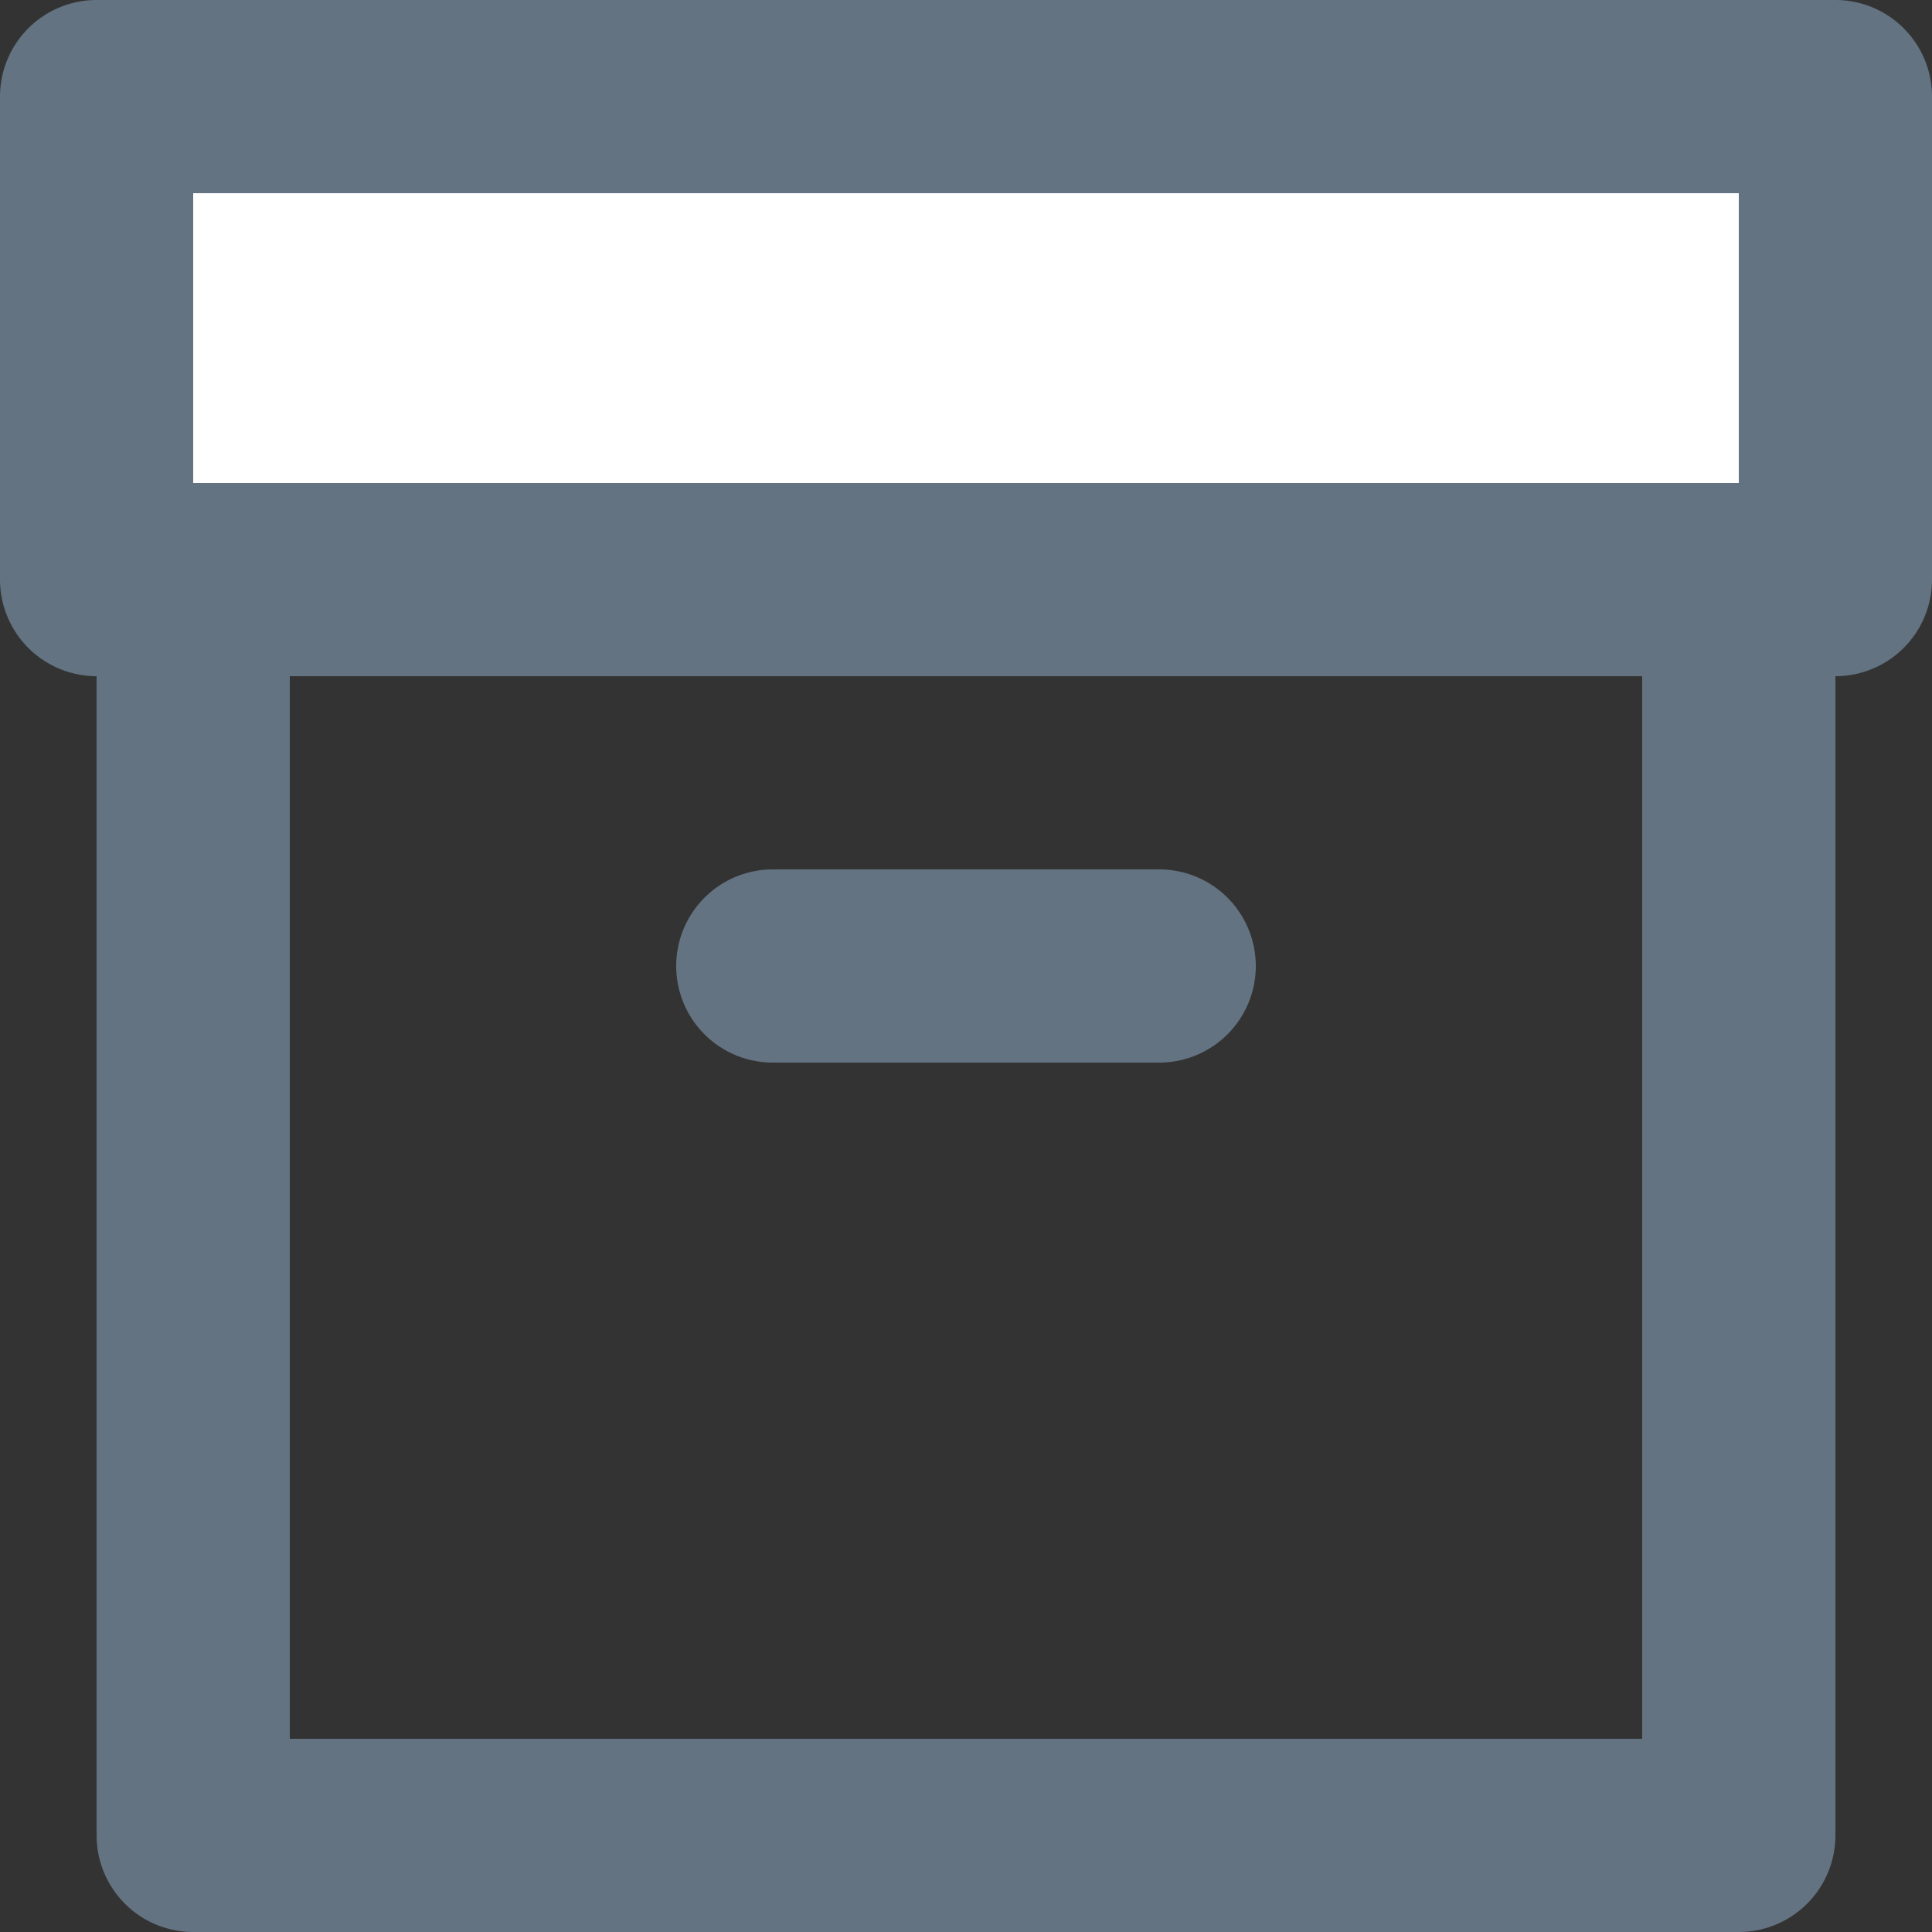 <svg xmlns="http://www.w3.org/2000/svg" viewBox="0 0 20 20"><rect x="0" y="0" width="20" height="20" fill="#333333" stroke="none"/><rect width="18" height="5" x="1" y="1" fill="#FFF"/><path fill="#637381" fill-rule="evenodd" d="M19 0H1a1 1 0 0 0-1 1v5a1 1 0 0 0 1 1v12a1 1 0 0 0 1 1h16a1 1 0 0 0 1-1V7a1 1 0 0 0 1-1V1a1 1 0 0 0-1-1zM3 18h14V7H3v11zM2 5h16V2H2v3zm6 6h4a1 1 0 1 0 0-2H8a1 1 0 1 0 0 2"/></svg>
